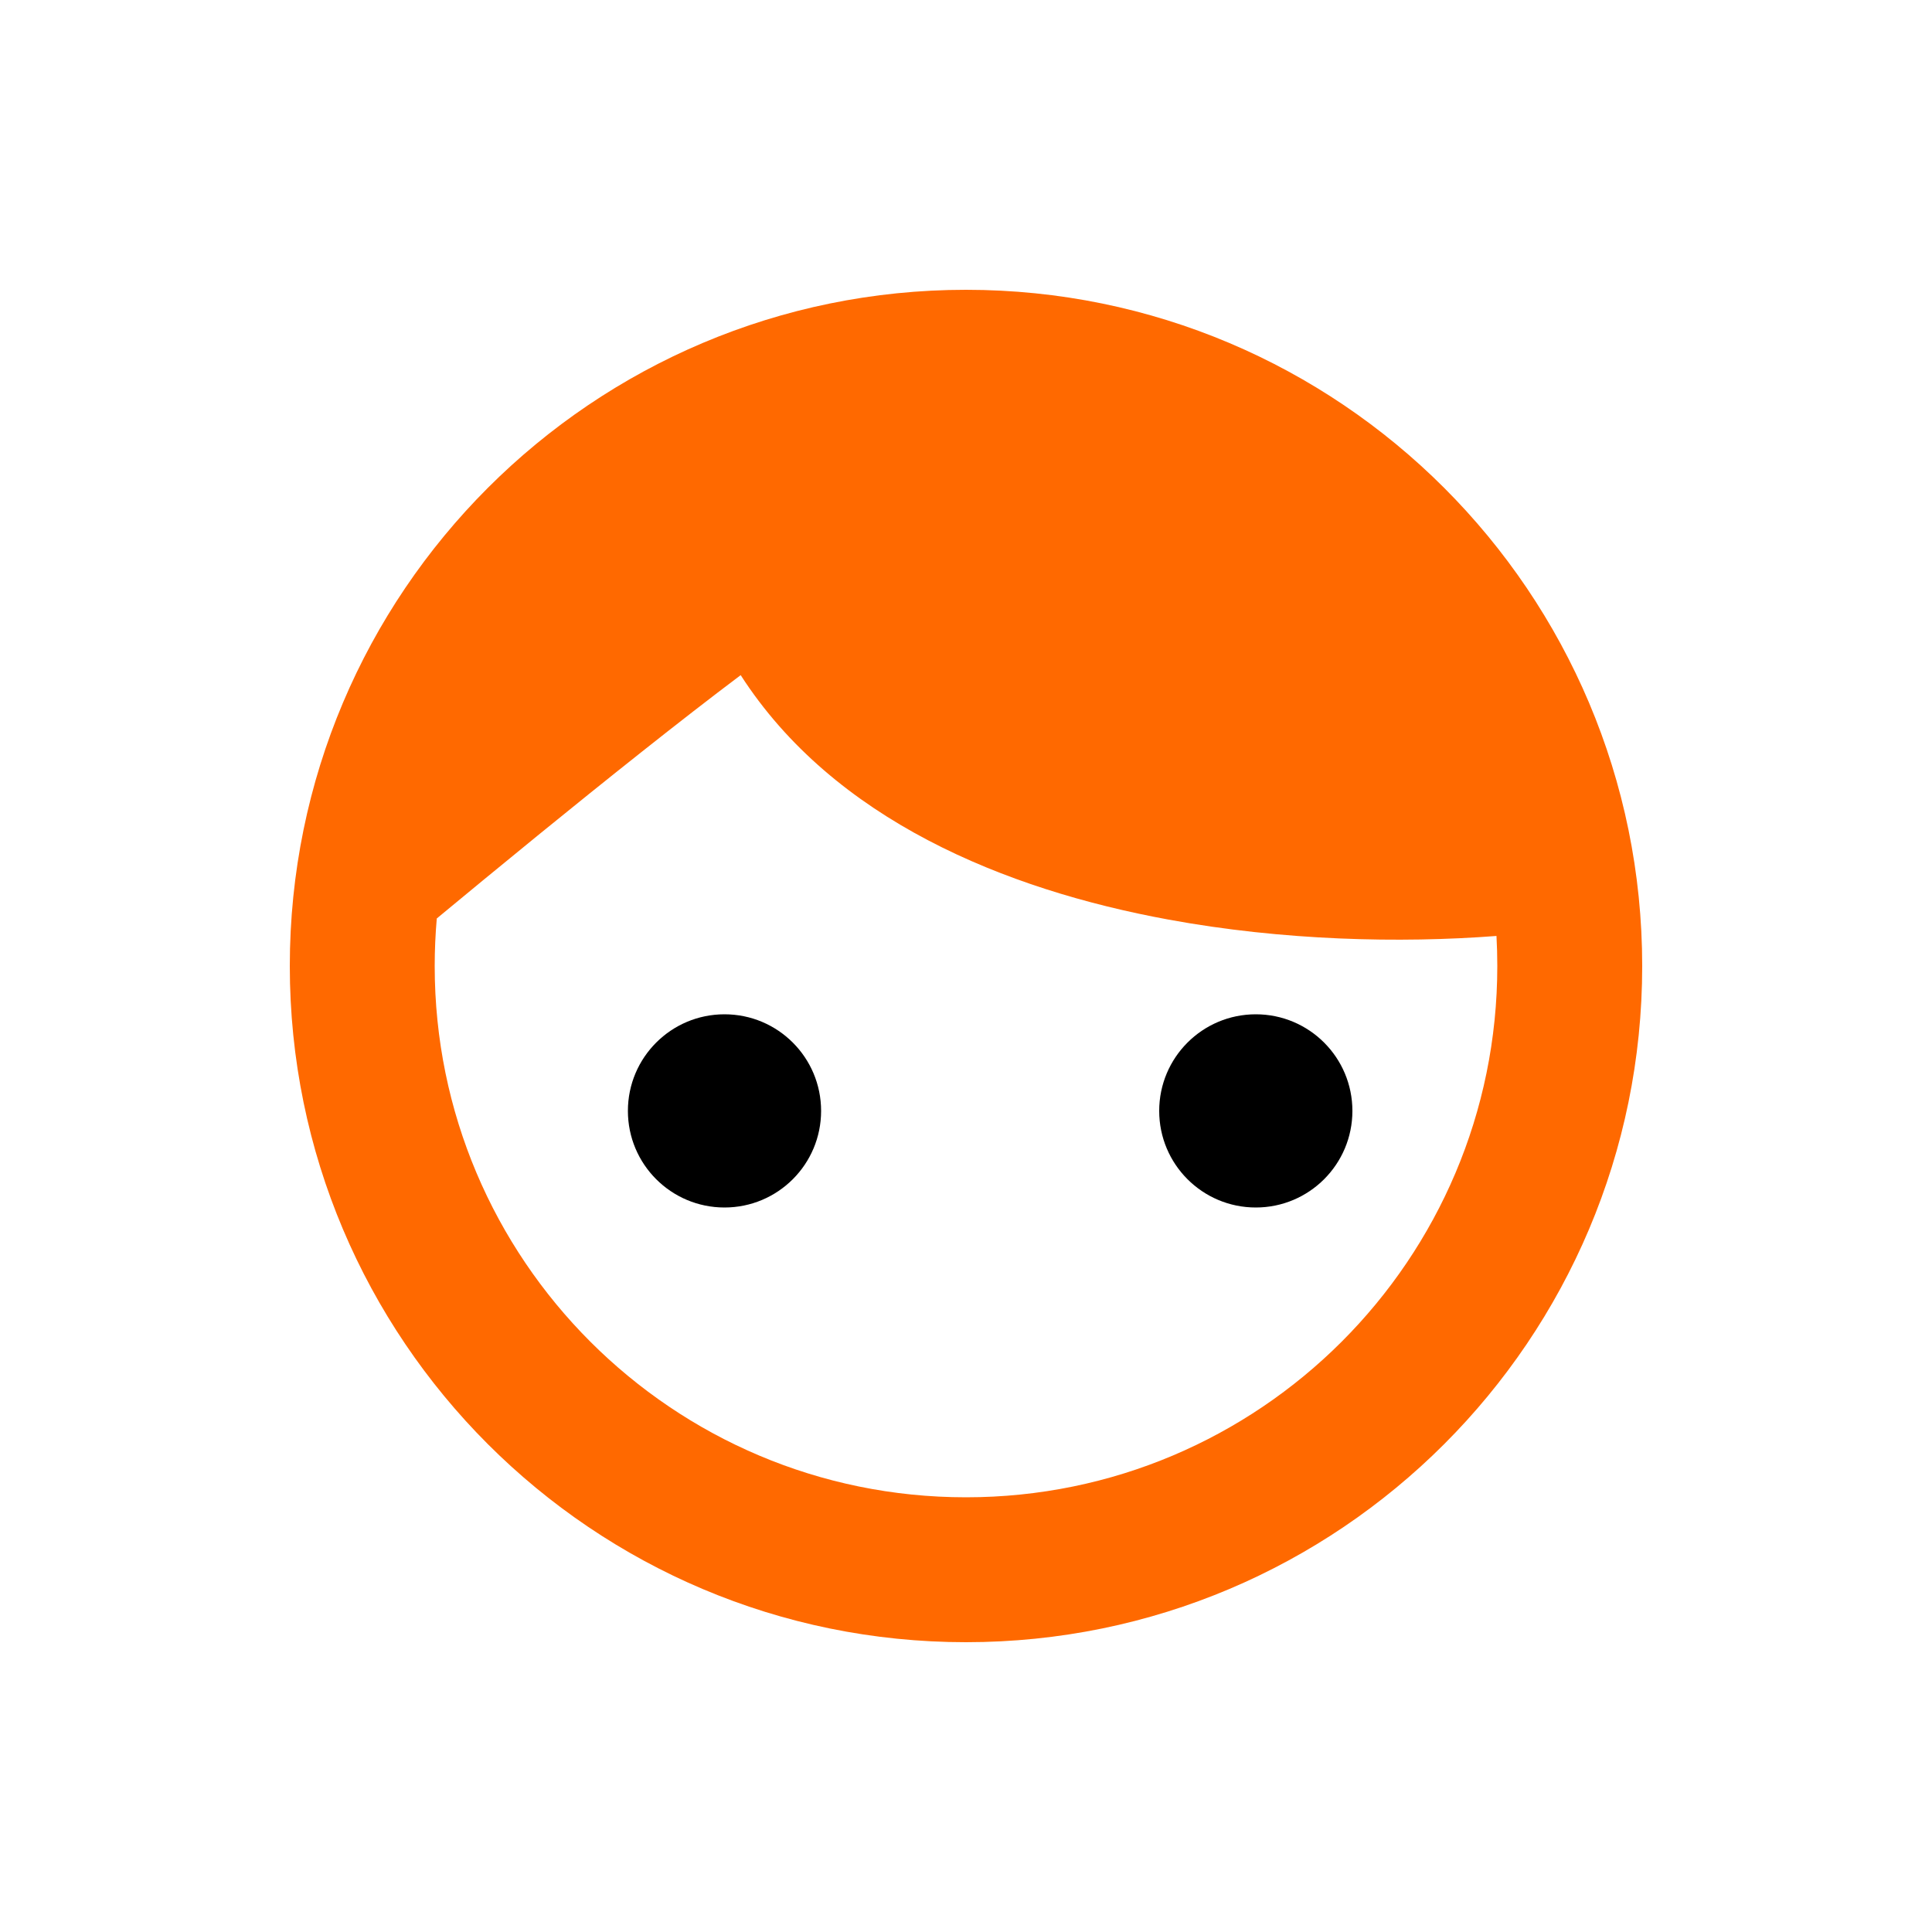 <svg width="40" height="40" viewBox="0 0 40 40" fill="none" xmlns="http://www.w3.org/2000/svg">
<path fill-rule="evenodd" clip-rule="evenodd" d="M20 34C27.732 34 34 27.732 34 20C34 12.268 27.732 6 20 6C12.268 6 6 12.268 6 20C6 27.732 12.268 34 20 34ZM20 31C26.075 31 31 26.075 31 20C31 19.791 30.994 19.584 30.983 19.378C28.984 19.531 26.563 19.475 24.192 19.039C20.806 18.418 17.262 16.971 15.335 13.978C14.089 14.914 12.52 16.169 11.155 17.28C10.33 17.952 9.586 18.566 9.043 19.016C9.015 19.34 9 19.668 9 20C9 26.075 13.925 31 20 31Z" fill="#FF6900"/>
<path d="M15 25C16.105 25 17 24.105 17 23C17 21.895 16.105 21 15 21C13.895 21 13 21.895 13 23C13 24.105 13.895 25 15 25Z" fill="black"/>
<path fill-rule="evenodd" clip-rule="evenodd" d="M26 25C27.105 25 28 24.105 28 23C28 21.895 27.105 21 26 21C24.895 21 24 21.895 24 23C24 24.105 24.895 25 26 25Z" fill="black"/>
</svg>
